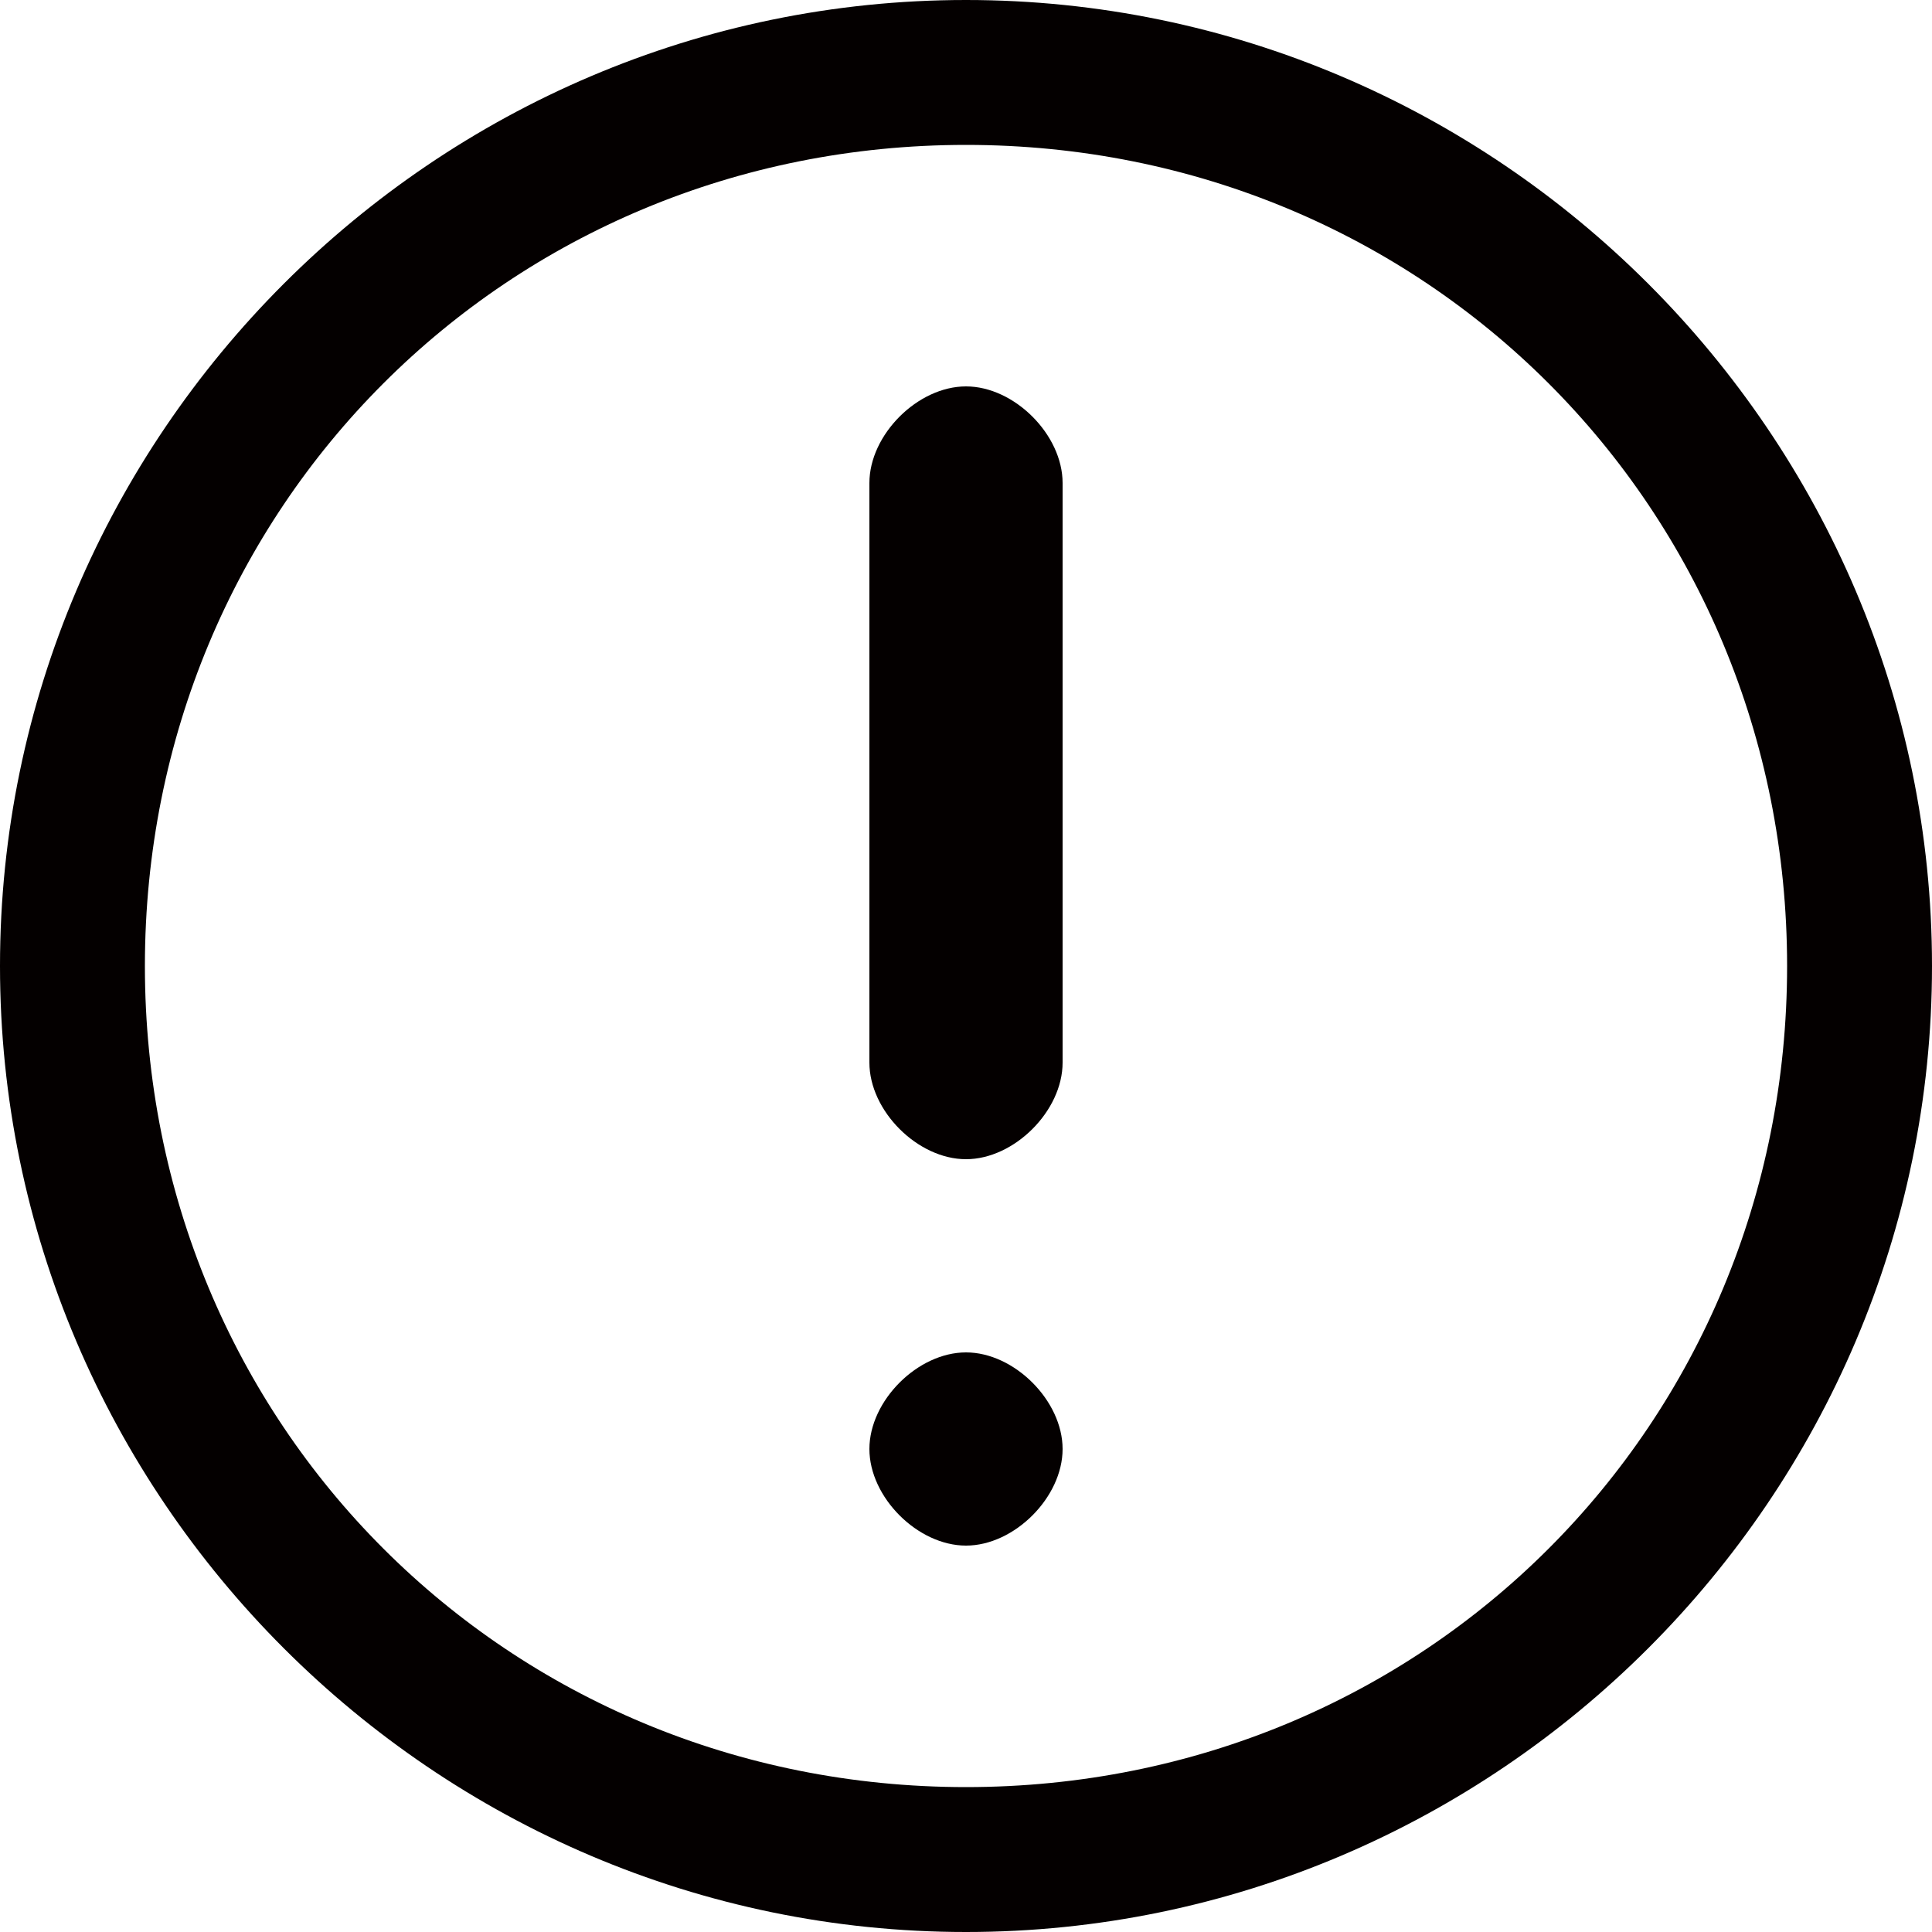 <?xml version="1.0" encoding="utf-8"?>
<!-- Generator: Adobe Illustrator 19.0.0, SVG Export Plug-In . SVG Version: 6.00 Build 0)  -->
<svg version="1.1" id="图层_1" xmlns="http://www.w3.org/2000/svg" xmlns:xlink="http://www.w3.org/1999/xlink" x="0px" y="0px"
	 viewBox="0 0 16 16" style="enable-background:new 0 0 16 16;" xml:space="preserve">
<style type="text/css">
	.st0{fill:#040000;}
</style>
<g id="XMLID_3_">
	<path id="XMLID_9_" class="st0" d="M8,0C3.6,0,0,3.6,0,8c0,4.4,3.6,8,8,8c4.4,0,8-3.6,8-8C16,3.6,12.4,0,8,0z M8,14.8
		c-3.8,0-6.8-3-6.8-6.8c0-3.8,3-6.8,6.8-6.8s6.8,3,6.8,6.8C14.8,11.8,11.8,14.8,8,14.8z"/>
	<path id="XMLID_10_" class="st0" d="M8,11.2c-0.4,0-0.8,0.4-0.8,0.8c0,0.4,0.4,0.8,0.8,0.8c0.4,0,0.8-0.4,0.8-0.8
		C8.8,11.6,8.4,11.2,8,11.2z"/>
	<path id="XMLID_11_" class="st0" d="M8,3.2C7.6,3.2,7.2,3.6,7.2,4v4.8c0,0.4,0.4,0.8,0.8,0.8c0.4,0,0.8-0.4,0.8-0.8V4
		C8.8,3.6,8.4,3.2,8,3.2z"/>
</g>
</svg>
